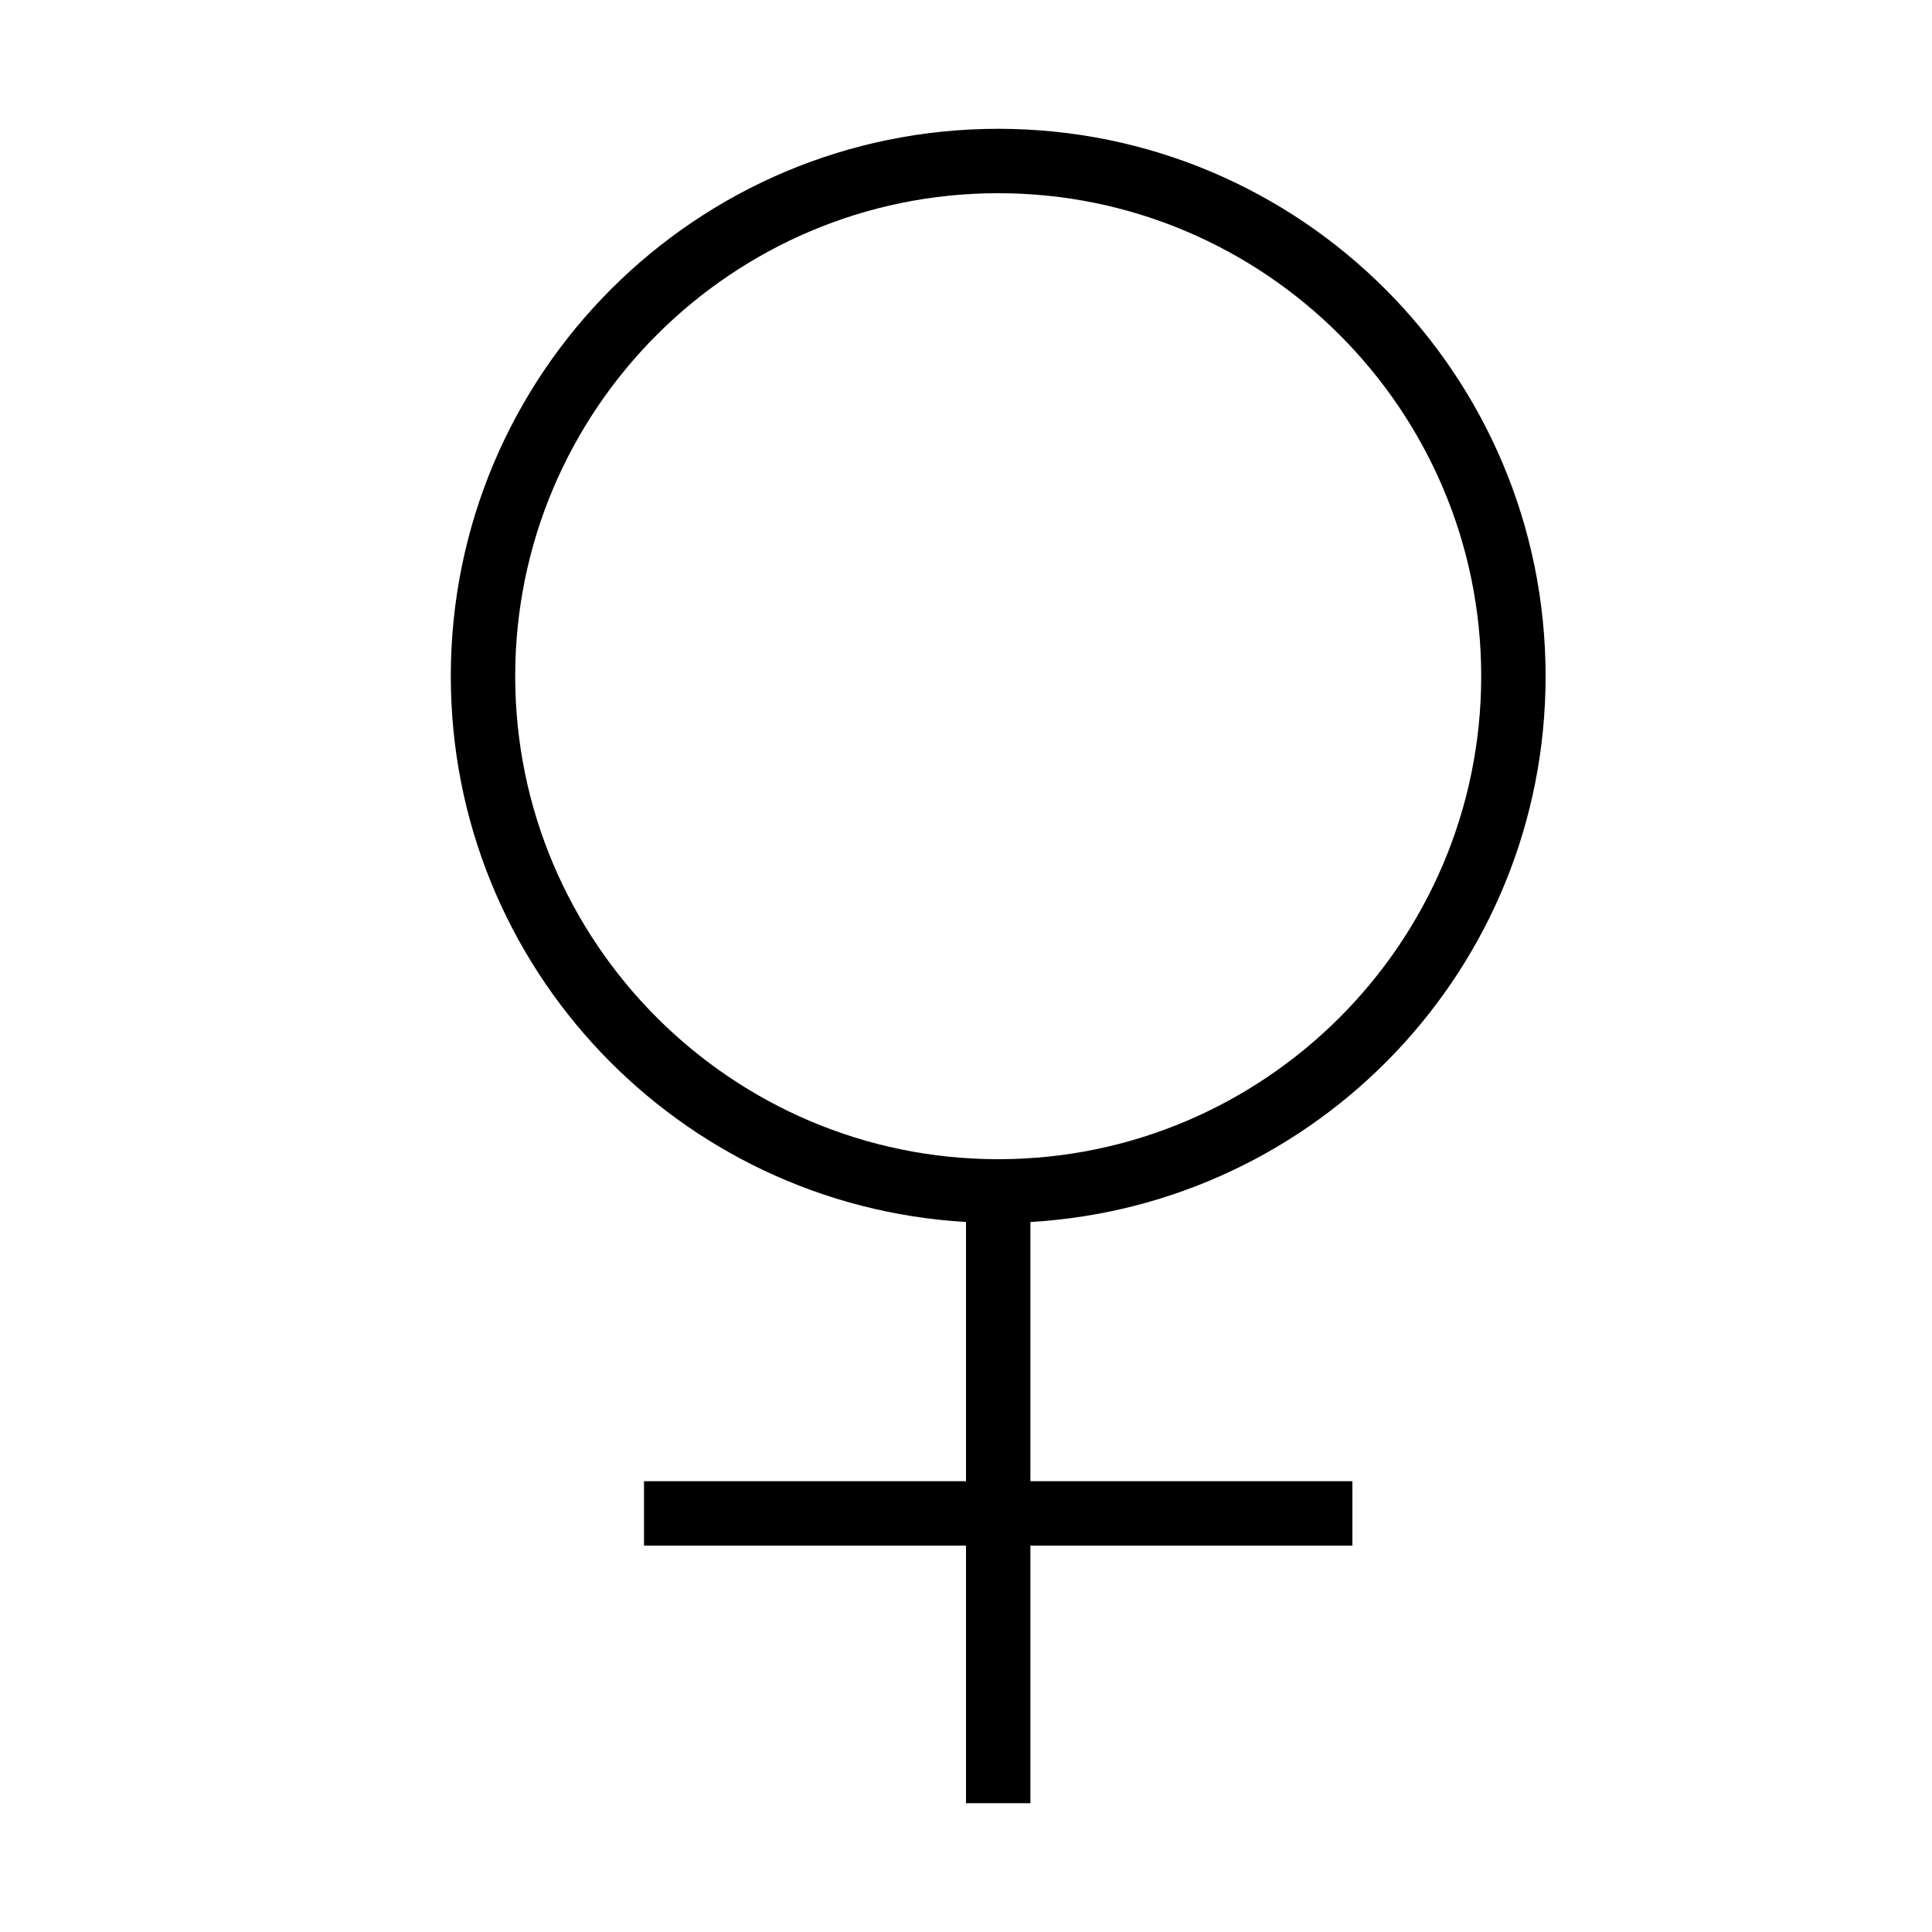 <?xml version="1.0" encoding="iso-8859-1"?>
<!DOCTYPE svg PUBLIC "-//W3C//DTD SVG 1.1//EN" "http://www.w3.org/Graphics/SVG/1.1/DTD/svg11.dtd">
<svg version="1.1" xmlns="http://www.w3.org/2000/svg" xmlns:xlink="http://www.w3.org/1999/xlink" x="0px" y="0px" width="30" height="30" viewBox="0 0 30 30" xml:space="preserve">
    <g transform="translate(-210 -740)">
        <g xmlns="http://www.w3.org/2000/svg" xmlns:xlink="http://www.w3.org/1999/xlink" id="sex-female-7">
		<path d="M225.5,742c-4.695,0-8.5,3.805-8.5,8.5c0,4.526,3.539,8.215,8,8.475V763h-5v1h5v4h1v-4h5v-1h-5v-4.025    c4.461-0.26,8-3.948,8-8.475C234,745.805,230.195,742,225.5,742z M225.5,758c-4.136,0-7.5-3.365-7.5-7.5s3.364-7.5,7.5-7.5    c4.135,0,7.5,3.365,7.5,7.5S229.635,758,225.5,758z"/>
	</g>
	
    </g>
</svg>
